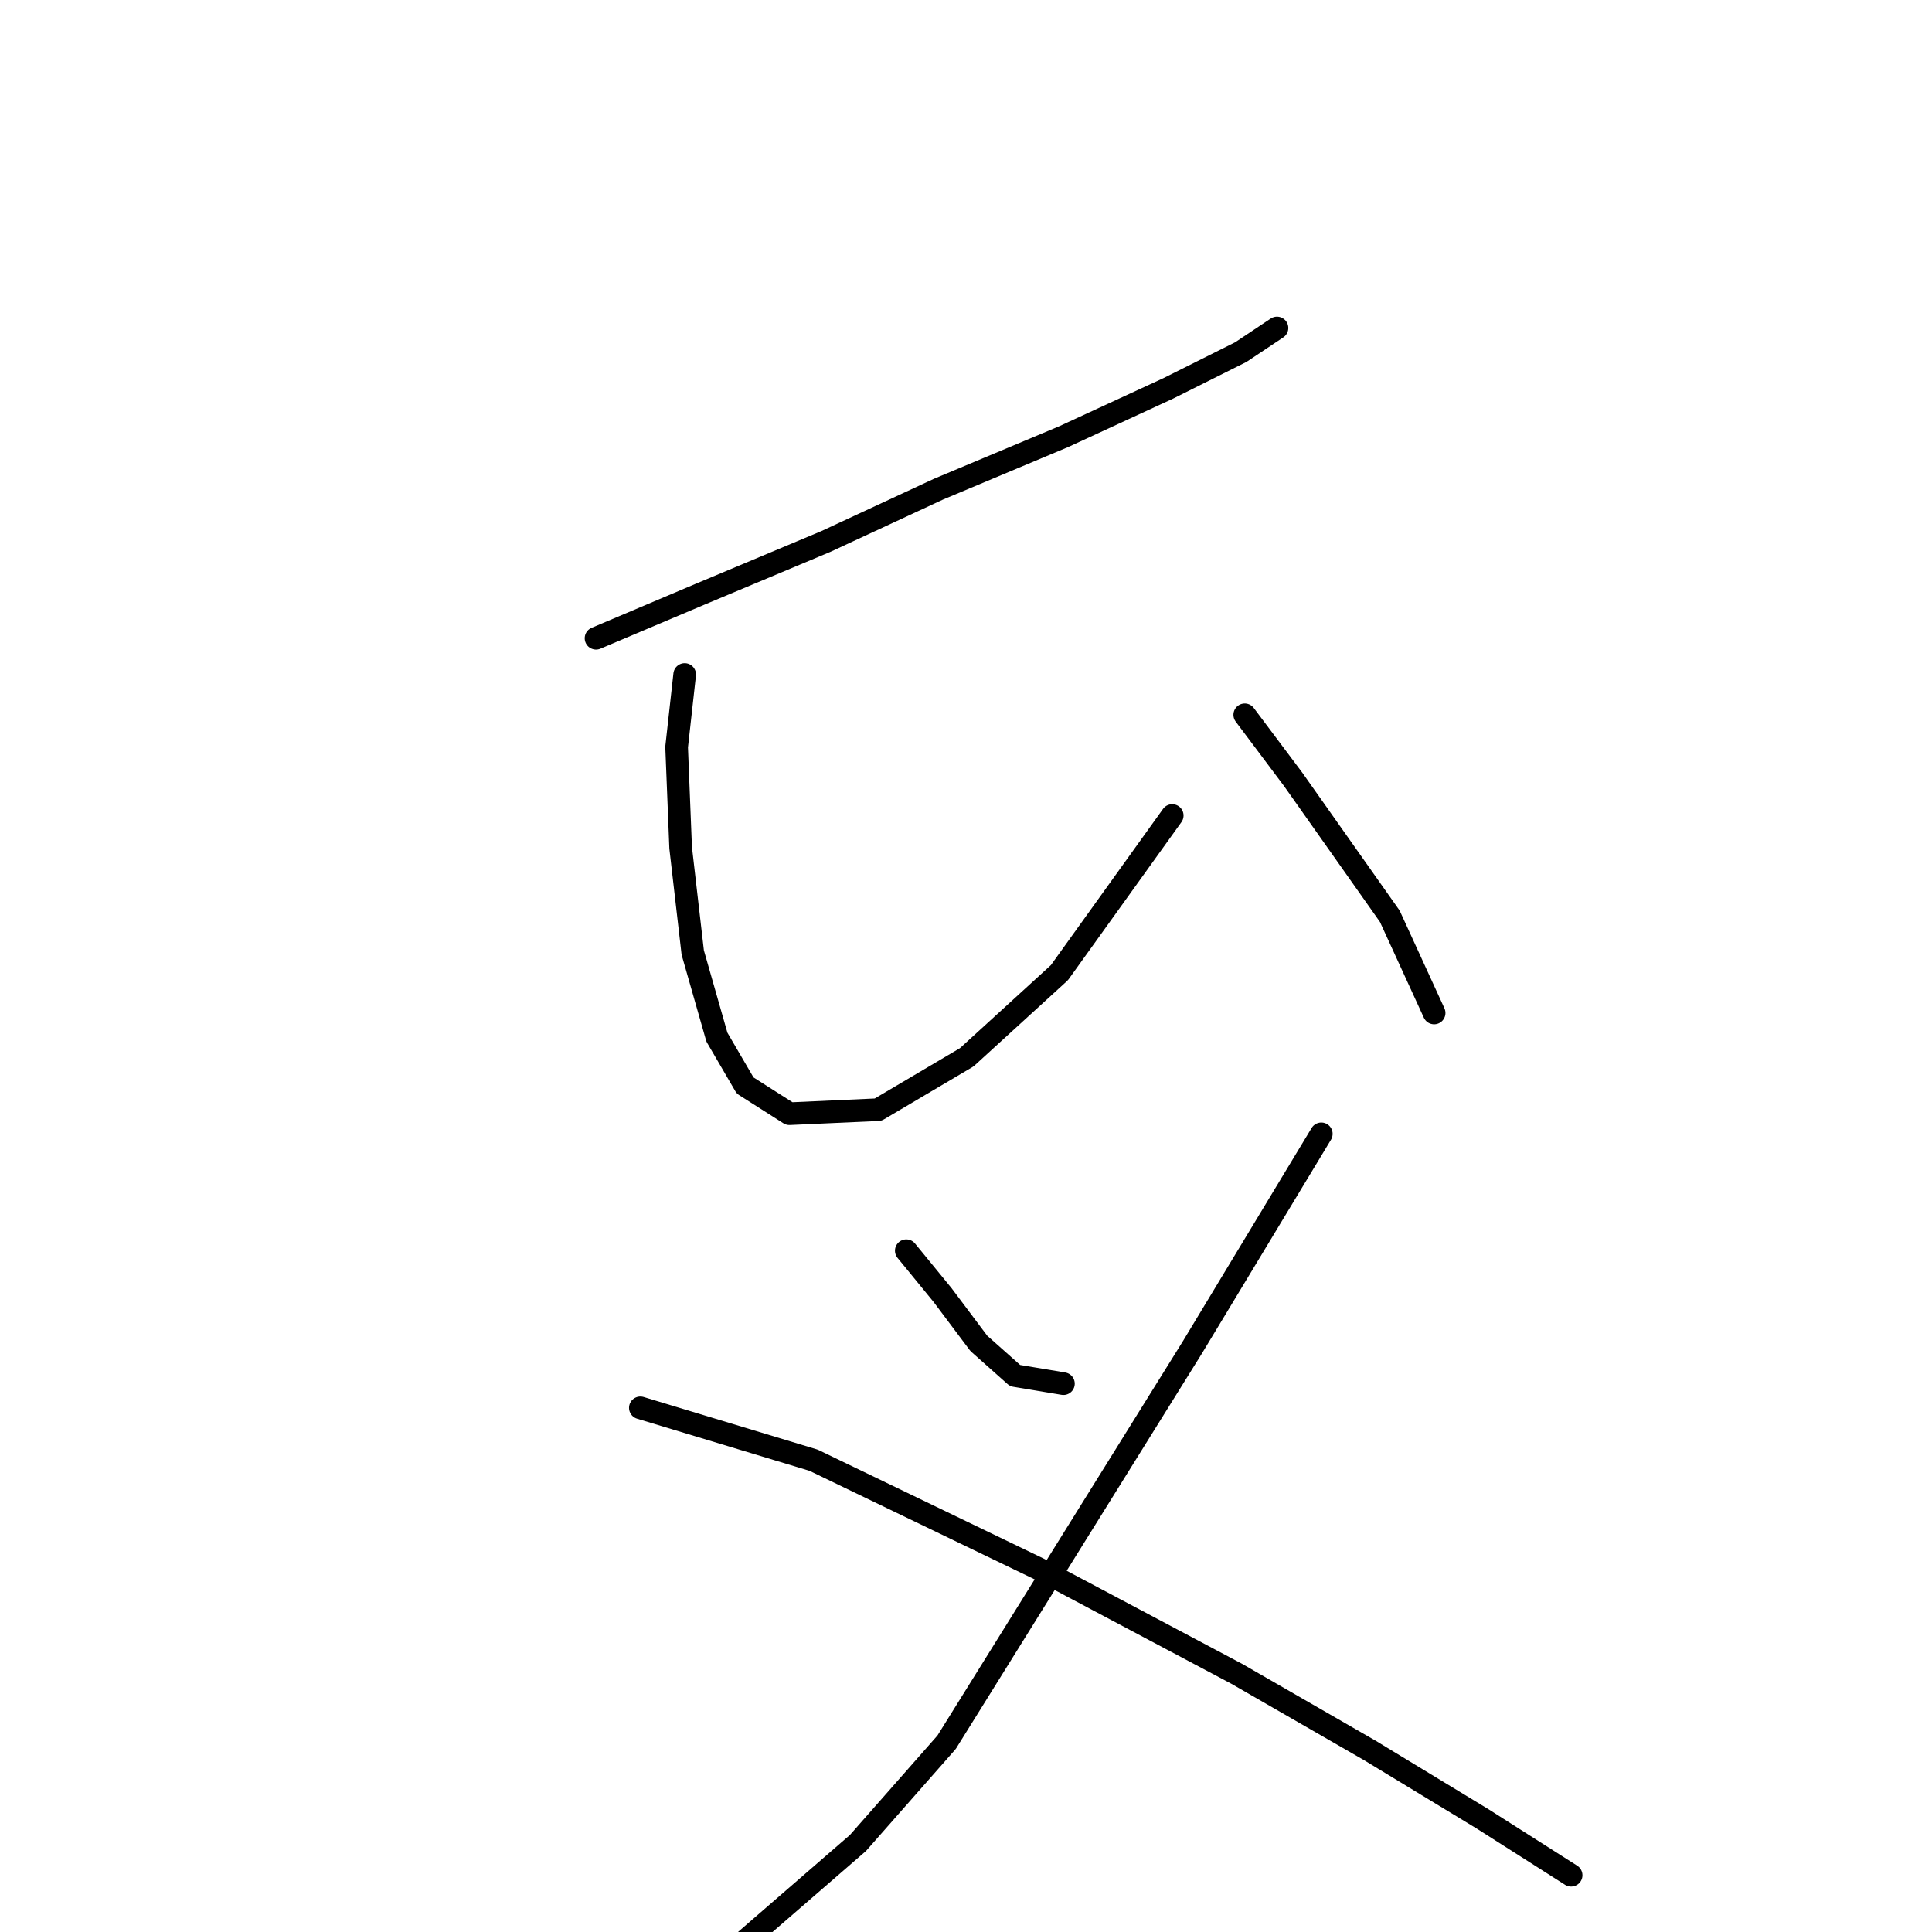 <?xml version="1.0" standalone="no"?>
    <svg width="256" height="256" xmlns="http://www.w3.org/2000/svg" version="1.1">
    <polyline stroke="black" stroke-width="3" stroke-linecap="round" fill="transparent" stroke-linejoin="round" points="78.977 84.571 92.858 78.698 109.41 71.757 124.359 64.816 140.91 57.875 154.792 51.468 164.402 46.663 169.207 43.46 169.207 43.46 " />
        <polyline stroke="black" stroke-width="3" stroke-linecap="round" fill="transparent" stroke-linejoin="round" points="90.723 89.376 89.655 98.986 90.189 112.334 91.791 126.215 94.994 137.427 98.731 143.834 104.604 147.572 116.35 147.038 128.096 140.097 140.376 128.885 155.326 108.062 155.326 108.062 " />
        <polyline stroke="black" stroke-width="3" stroke-linecap="round" fill="transparent" stroke-linejoin="round" points="164.936 94.715 171.343 103.257 177.75 112.334 184.157 121.41 190.03 134.224 190.03 134.224 " />
        <polyline stroke="black" stroke-width="3" stroke-linecap="round" fill="transparent" stroke-linejoin="round" points="120.088 165.724 124.893 171.597 129.698 178.004 134.503 182.276 140.91 183.343 140.91 183.343 " />
        <polyline stroke="black" stroke-width="3" stroke-linecap="round" fill="transparent" stroke-linejoin="round" points="175.08 150.241 157.995 178.538 125.427 230.861 113.681 244.209 97.664 258.09 81.646 265.031 81.646 265.031 " />
        <polyline stroke="black" stroke-width="3" stroke-linecap="round" fill="transparent" stroke-linejoin="round" points="84.85 186.547 107.808 193.488 137.707 207.903 163.868 221.785 181.487 231.929 196.437 241.005 208.182 248.48 208.182 248.48 " />
        </svg>